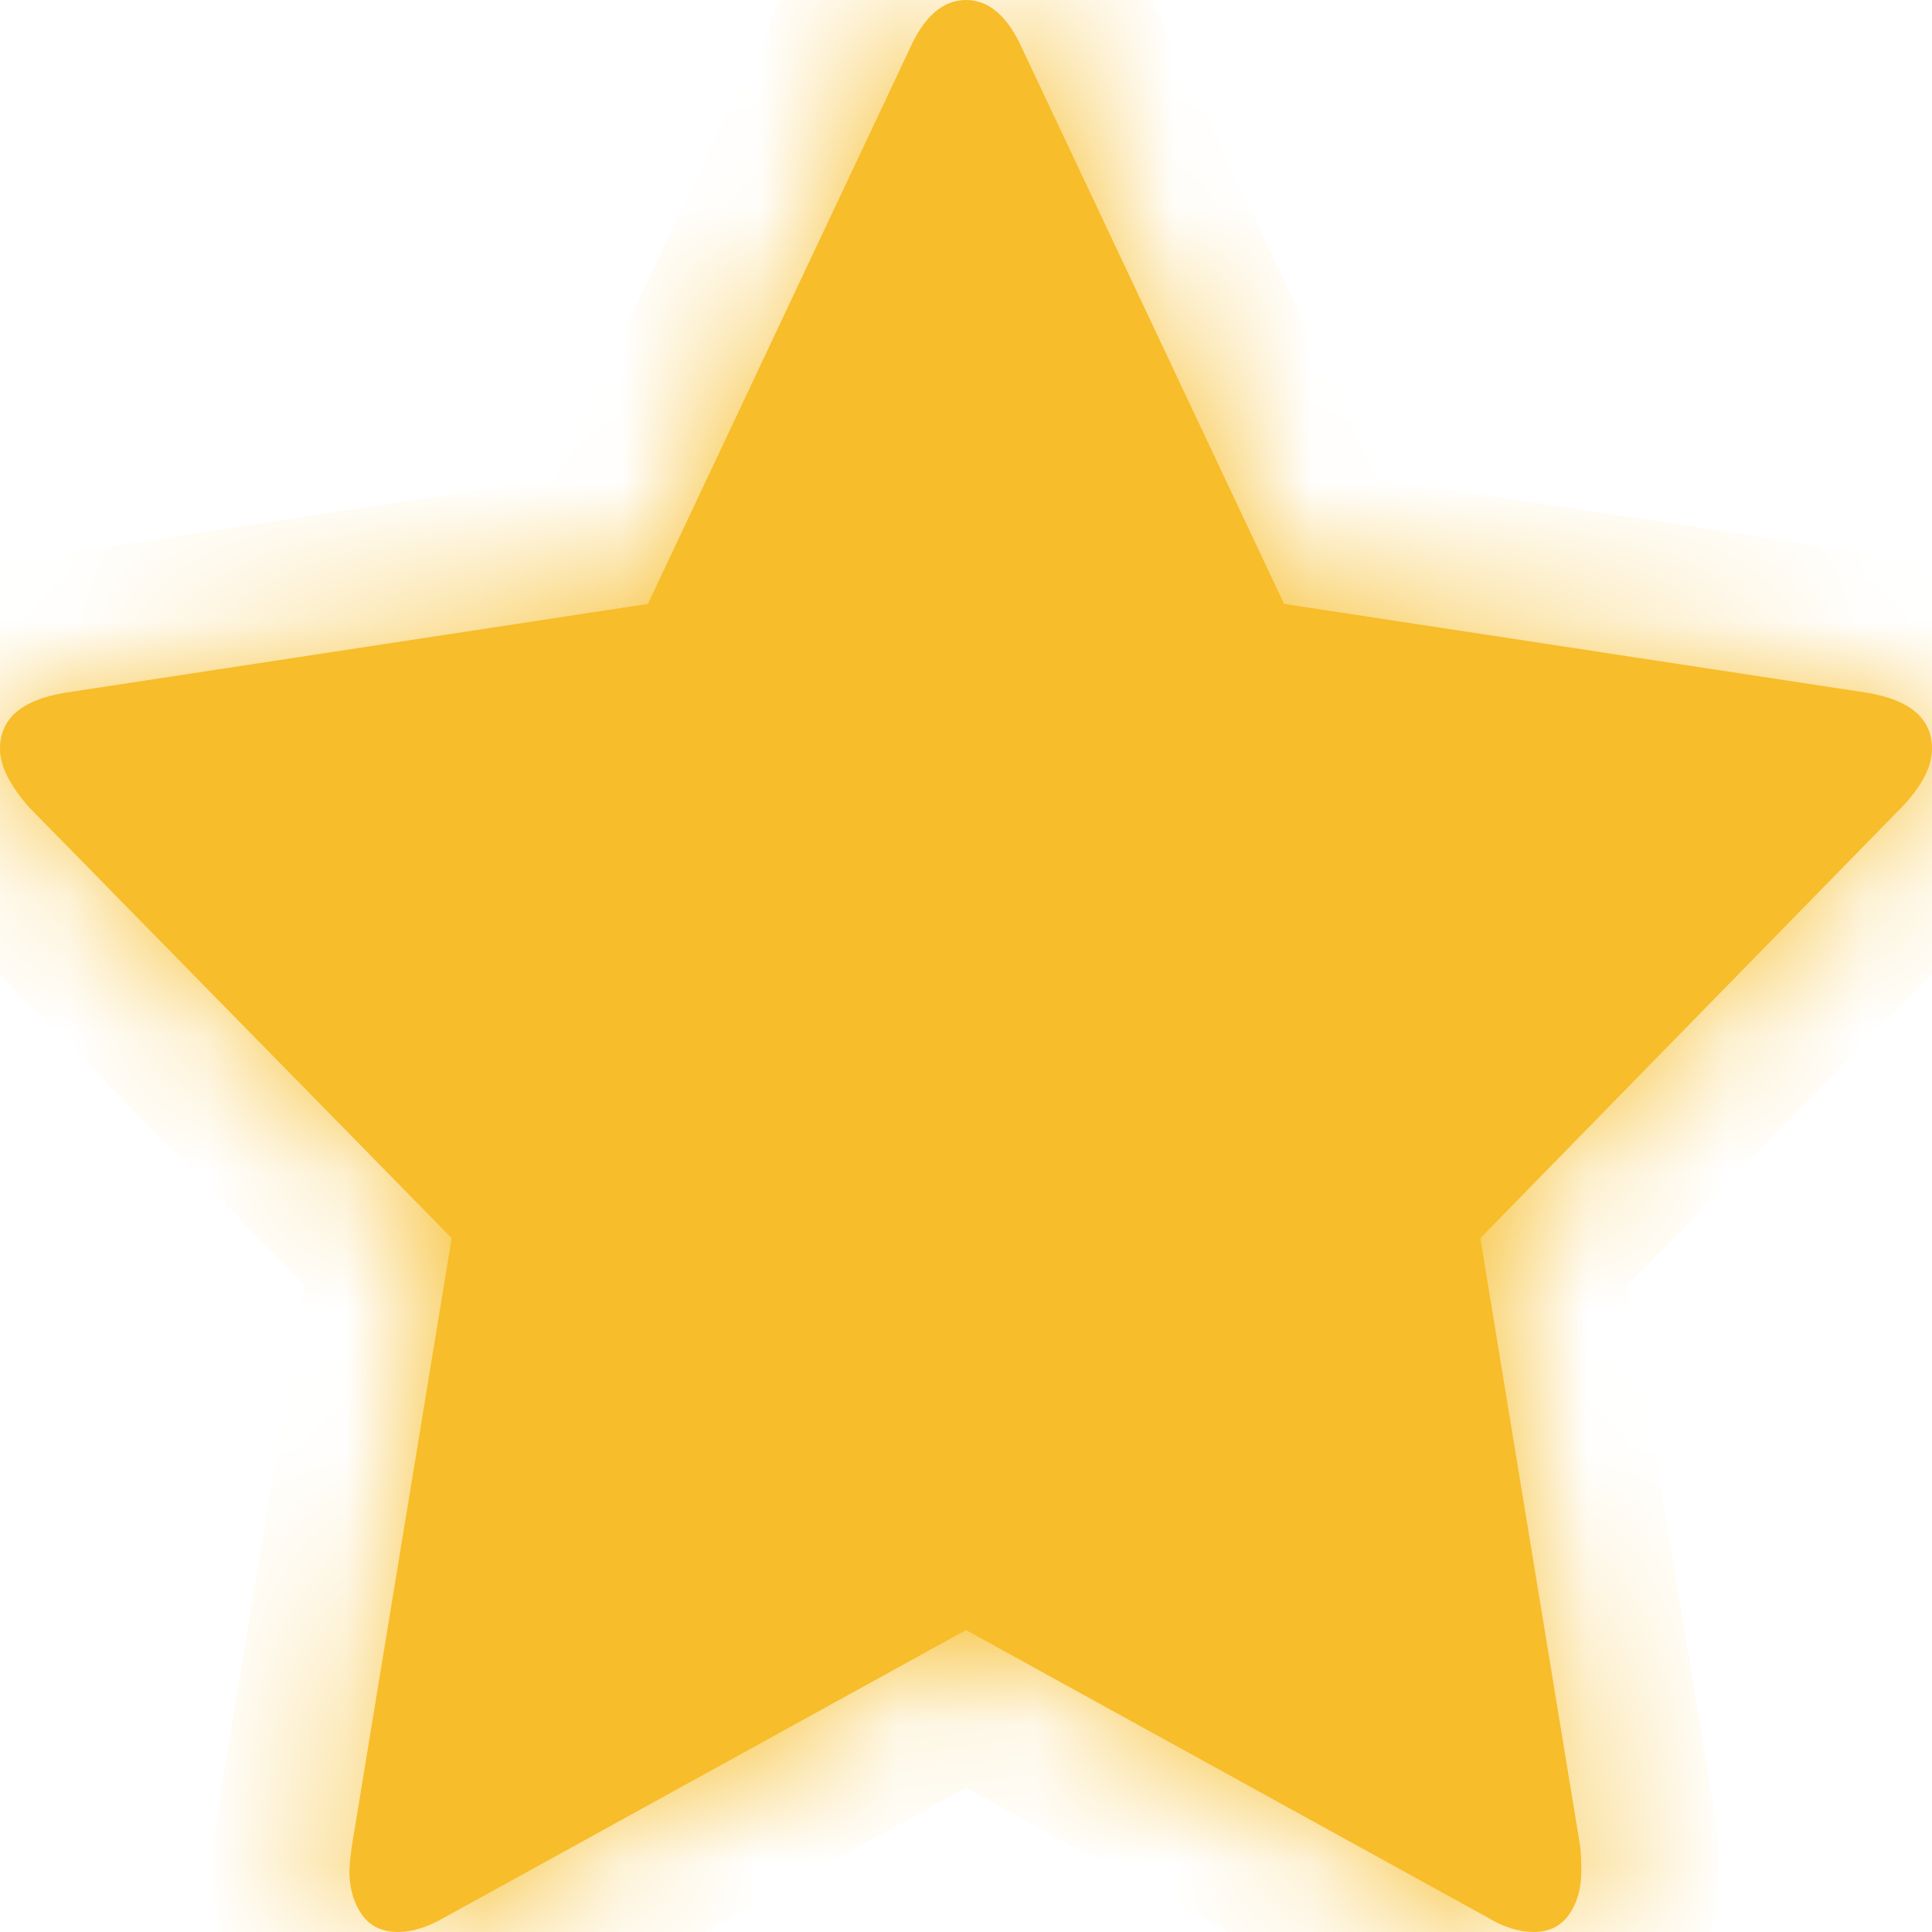 ﻿<?xml version="1.0" encoding="utf-8"?>
<svg version="1.1" xmlns:xlink="http://www.w3.org/1999/xlink" width="14px" height="14px" xmlns="http://www.w3.org/2000/svg">
  <defs>
    <mask fill="white" id="clip136">
      <path d="M 13.529 5.02  C 13.843 5.072  14 5.208  14 5.425  C 14 5.555  13.927 5.696  13.781 5.849  L 10.727 8.972  L 11.451 13.382  C 11.456 13.424  11.459 13.482  11.459 13.559  C 11.459 13.682  11.43 13.787  11.371 13.872  C 11.312 13.957  11.226 14  11.114 14  C 11.008 14  10.895 13.965  10.778 13.894  L 7 11.812  L 3.222 13.894  C 3.099 13.965  2.987 14  2.886 14  C 2.768 14  2.68 13.957  2.621 13.872  C 2.562 13.787  2.532 13.682  2.532 13.559  C 2.532 13.524  2.538 13.465  2.549 13.382  L 3.273 8.972  L 0.21 5.849  C 0.07 5.69  0 5.549  0 5.425  C 0 5.208  0.157 5.072  0.471 5.02  L 4.695 4.376  L 6.588 0.362  C 6.694 0.121  6.832 0  7 0  C 7.168 0  7.306 0.121  7.412 0.362  L 9.305 4.376  L 13.529 5.02  Z " fill-rule="evenodd" />
    </mask>
  </defs>
  <g transform="matrix(1 0 0 1 -2 -2 )">
    <path d="M 13.529 5.02  C 13.843 5.072  14 5.208  14 5.425  C 14 5.555  13.927 5.696  13.781 5.849  L 10.727 8.972  L 11.451 13.382  C 11.456 13.424  11.459 13.482  11.459 13.559  C 11.459 13.682  11.43 13.787  11.371 13.872  C 11.312 13.957  11.226 14  11.114 14  C 11.008 14  10.895 13.965  10.778 13.894  L 7 11.812  L 3.222 13.894  C 3.099 13.965  2.987 14  2.886 14  C 2.768 14  2.68 13.957  2.621 13.872  C 2.562 13.787  2.532 13.682  2.532 13.559  C 2.532 13.524  2.538 13.465  2.549 13.382  L 3.273 8.972  L 0.21 5.849  C 0.07 5.69  0 5.549  0 5.425  C 0 5.208  0.157 5.072  0.471 5.02  L 4.695 4.376  L 6.588 0.362  C 6.694 0.121  6.832 0  7 0  C 7.168 0  7.306 0.121  7.412 0.362  L 9.305 4.376  L 13.529 5.02  Z " fill-rule="nonzero" fill="#f7bd2a" stroke="none" transform="matrix(1 0 0 1 2 2 )" />
    <path d="M 13.529 5.02  C 13.843 5.072  14 5.208  14 5.425  C 14 5.555  13.927 5.696  13.781 5.849  L 10.727 8.972  L 11.451 13.382  C 11.456 13.424  11.459 13.482  11.459 13.559  C 11.459 13.682  11.43 13.787  11.371 13.872  C 11.312 13.957  11.226 14  11.114 14  C 11.008 14  10.895 13.965  10.778 13.894  L 7 11.812  L 3.222 13.894  C 3.099 13.965  2.987 14  2.886 14  C 2.768 14  2.68 13.957  2.621 13.872  C 2.562 13.787  2.532 13.682  2.532 13.559  C 2.532 13.524  2.538 13.465  2.549 13.382  L 3.273 8.972  L 0.21 5.849  C 0.07 5.69  0 5.549  0 5.425  C 0 5.208  0.157 5.072  0.471 5.02  L 4.695 4.376  L 6.588 0.362  C 6.694 0.121  6.832 0  7 0  C 7.168 0  7.306 0.121  7.412 0.362  L 9.305 4.376  L 13.529 5.02  Z " stroke-width="2" stroke="#f7bd2a" fill="none" transform="matrix(1 0 0 1 2 2 )" mask="url(#clip136)" />
  </g>
</svg>